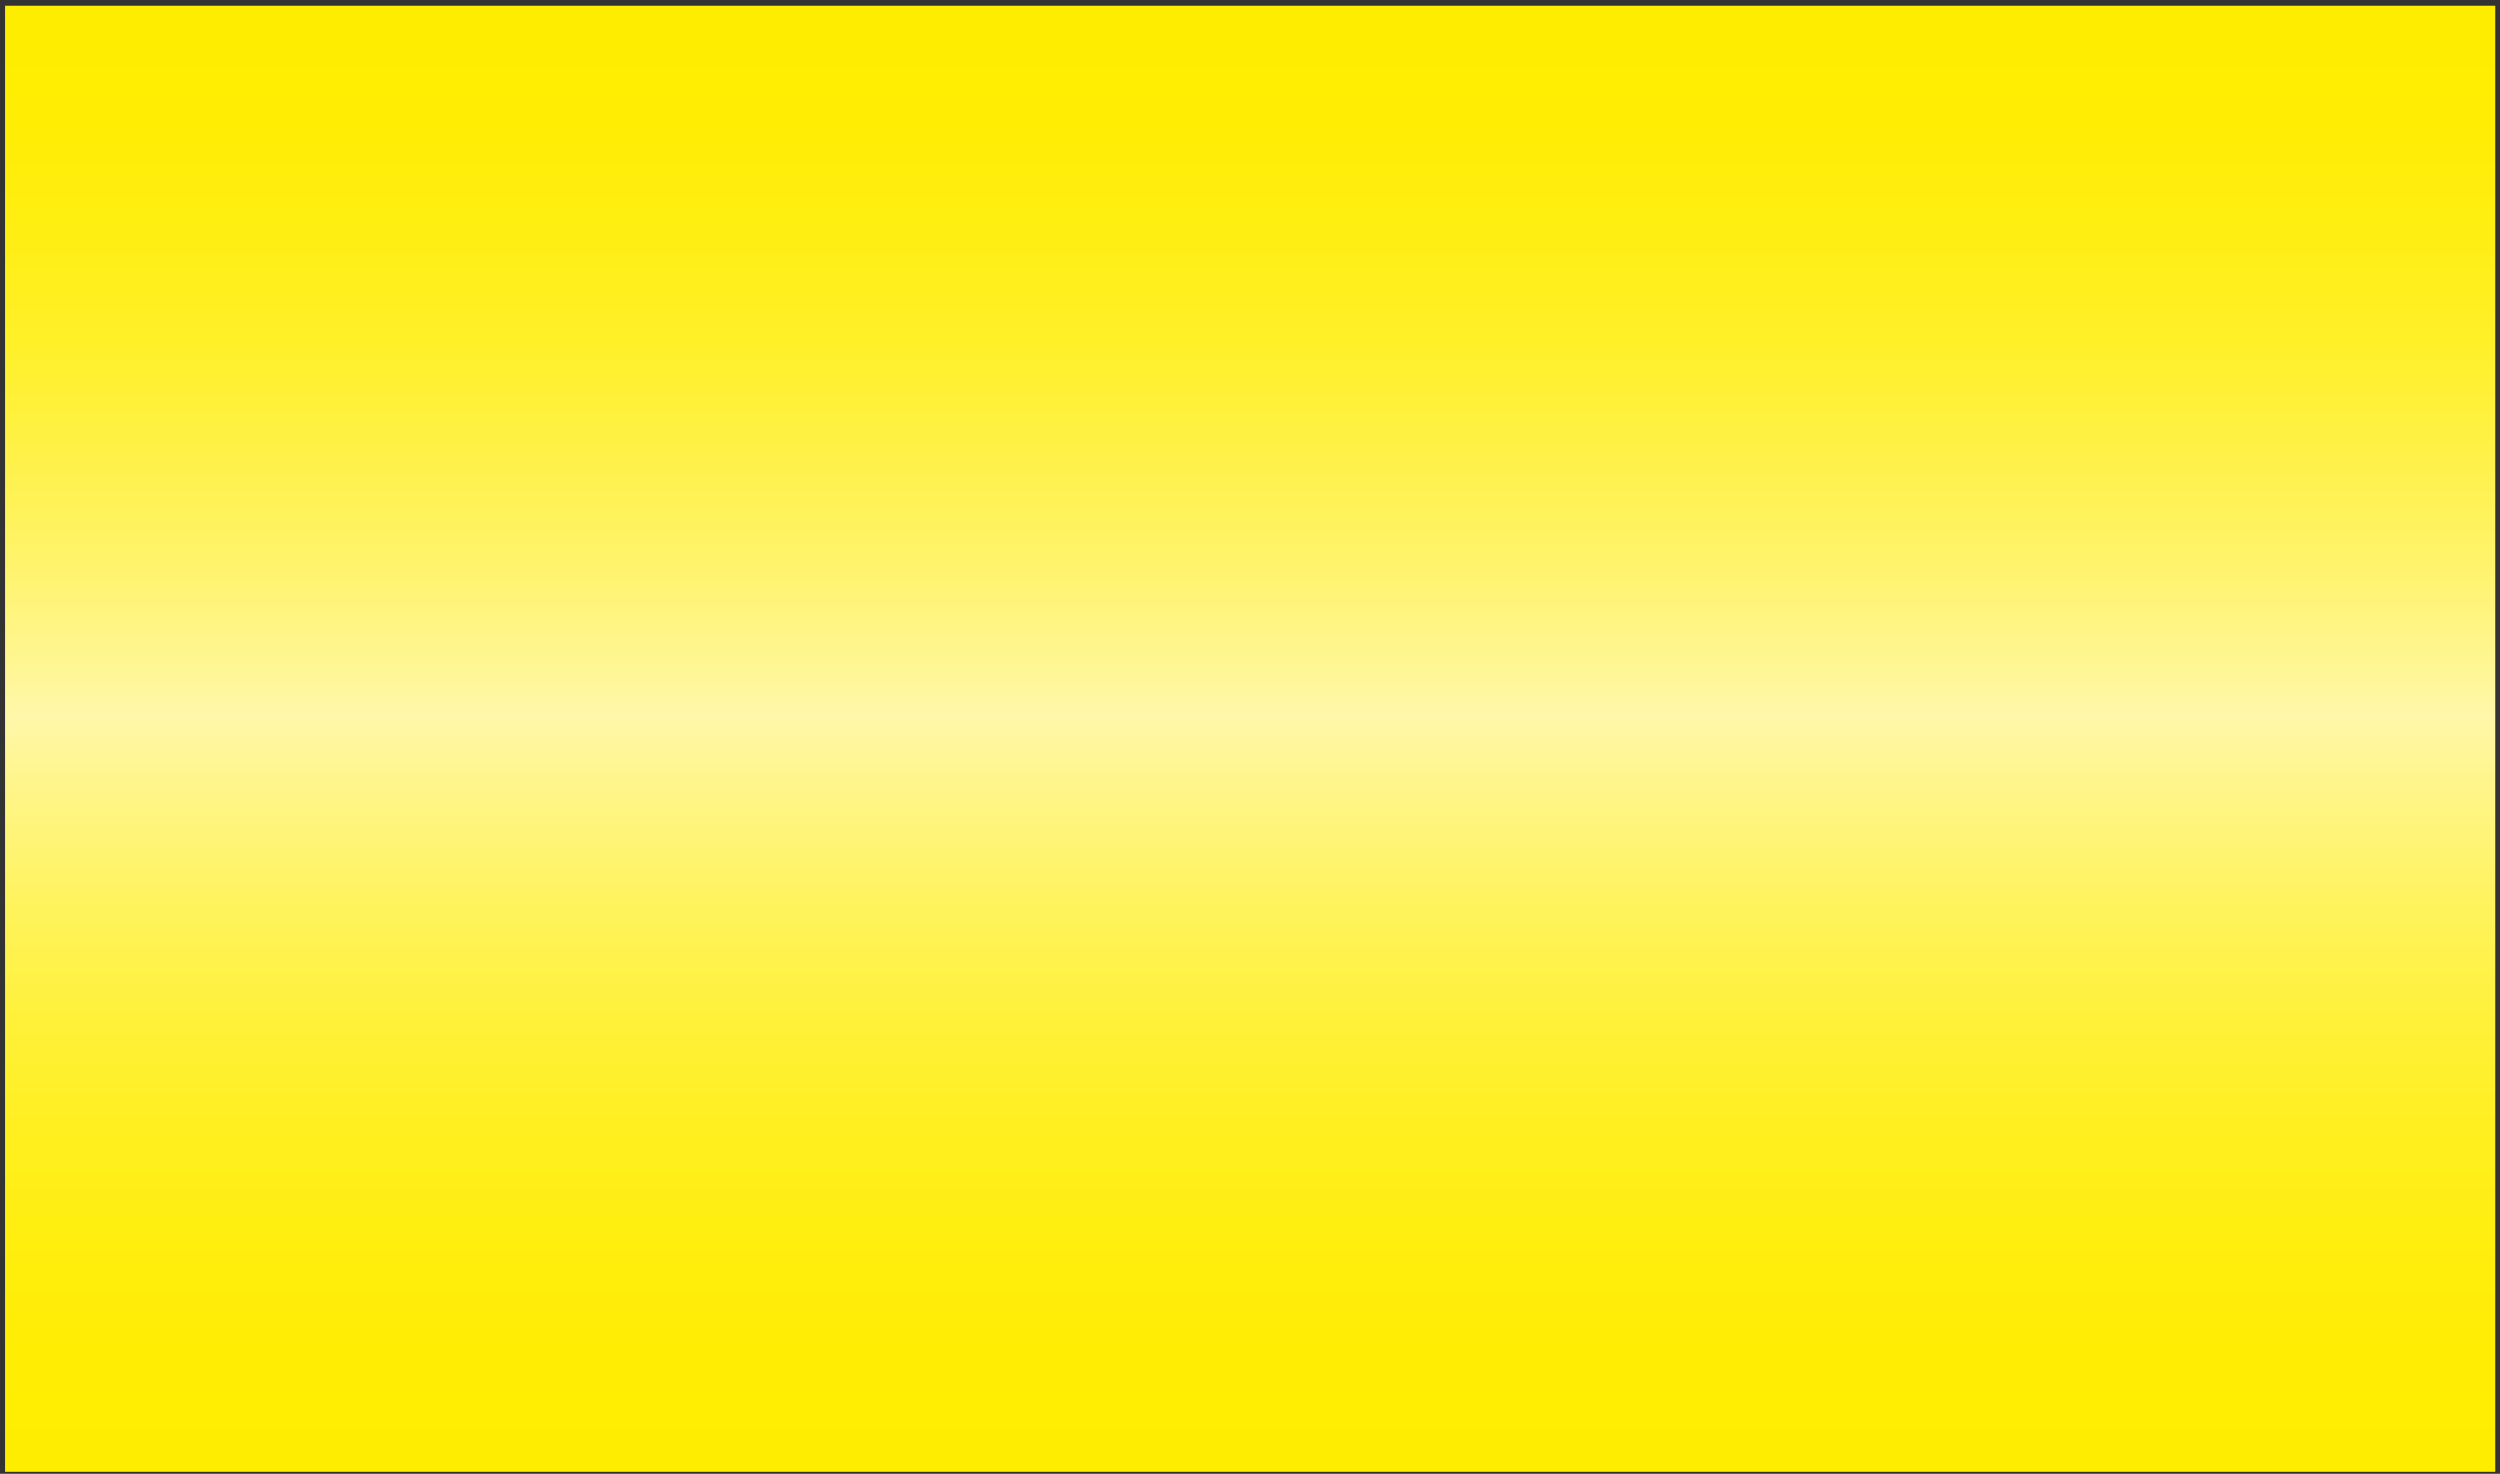 <?xml version="1.0" encoding="utf-8"?>
<!-- Generator: Adobe Illustrator 28.3.0, SVG Export Plug-In . SVG Version: 6.00 Build 0)  -->
<svg version="1.1" id="Layer_1" xmlns="http://www.w3.org/2000/svg" xmlns:xlink="http://www.w3.org/1999/xlink" x="0px" y="0px"
	 viewBox="0 0 739.4 435.9" style="enable-background:new 0 0 739.4 435.9;" xml:space="preserve">
<rect x="0" y="0" width="739.4" height="435.9" fill="#333333" stroke="none"/>
<style type="text/css">
	
		.st0{clip-path:url(#SVGID_00000072969398958012456600000010206196090450361020_);fill:url(#SVGID_00000154418508779547141920000005495158898741401989_);}
</style>
<g>
	<defs>
		<rect id="SVGID_1_" x="1.5" y="1.7" width="736.5" height="433.6"/>
	</defs>
	<clipPath id="SVGID_00000051377678455891184240000012892179061843280826_">
		<use xlink:href="#SVGID_1_"  style="overflow:visible;"/>
	</clipPath>
	
		<linearGradient id="SVGID_00000157310027140911761820000008967044365648458652_" gradientUnits="userSpaceOnUse" x1="-2536.792" y1="3121.54" x2="-2526.525" y2="3121.54" gradientTransform="matrix(0 41.212 41.212 0 -128274.57 104557.969)">
		<stop  offset="0" style="stop-color:#FFED00"/>
		<stop  offset="6.304400e-02" style="stop-color:#FFED05"/>
		<stop  offset="0.137" style="stop-color:#FFEE13"/>
		<stop  offset="0.216" style="stop-color:#FFF02B"/>
		<stop  offset="0.299" style="stop-color:#FFF14C"/>
		<stop  offset="0.385" style="stop-color:#FFF476"/>
		<stop  offset="0.472" style="stop-color:#FFF7A9"/>
		<stop  offset="0.522" style="stop-color:#FFF589"/>
		<stop  offset="0.598" style="stop-color:#FFF360"/>
		<stop  offset="0.675" style="stop-color:#FFF13D"/>
		<stop  offset="0.753" style="stop-color:#FFEF22"/>
		<stop  offset="0.833" style="stop-color:#FFEE0F"/>
		<stop  offset="0.914" style="stop-color:#FFED04"/>
		<stop  offset="1" style="stop-color:#FFED00"/>
	</linearGradient>
	
		<rect x="1.5" y="1.7" style="clip-path:url(#SVGID_00000051377678455891184240000012892179061843280826_);fill:url(#SVGID_00000157310027140911761820000008967044365648458652_);" width="736.5" height="433.6"/>
</g>
</svg>
